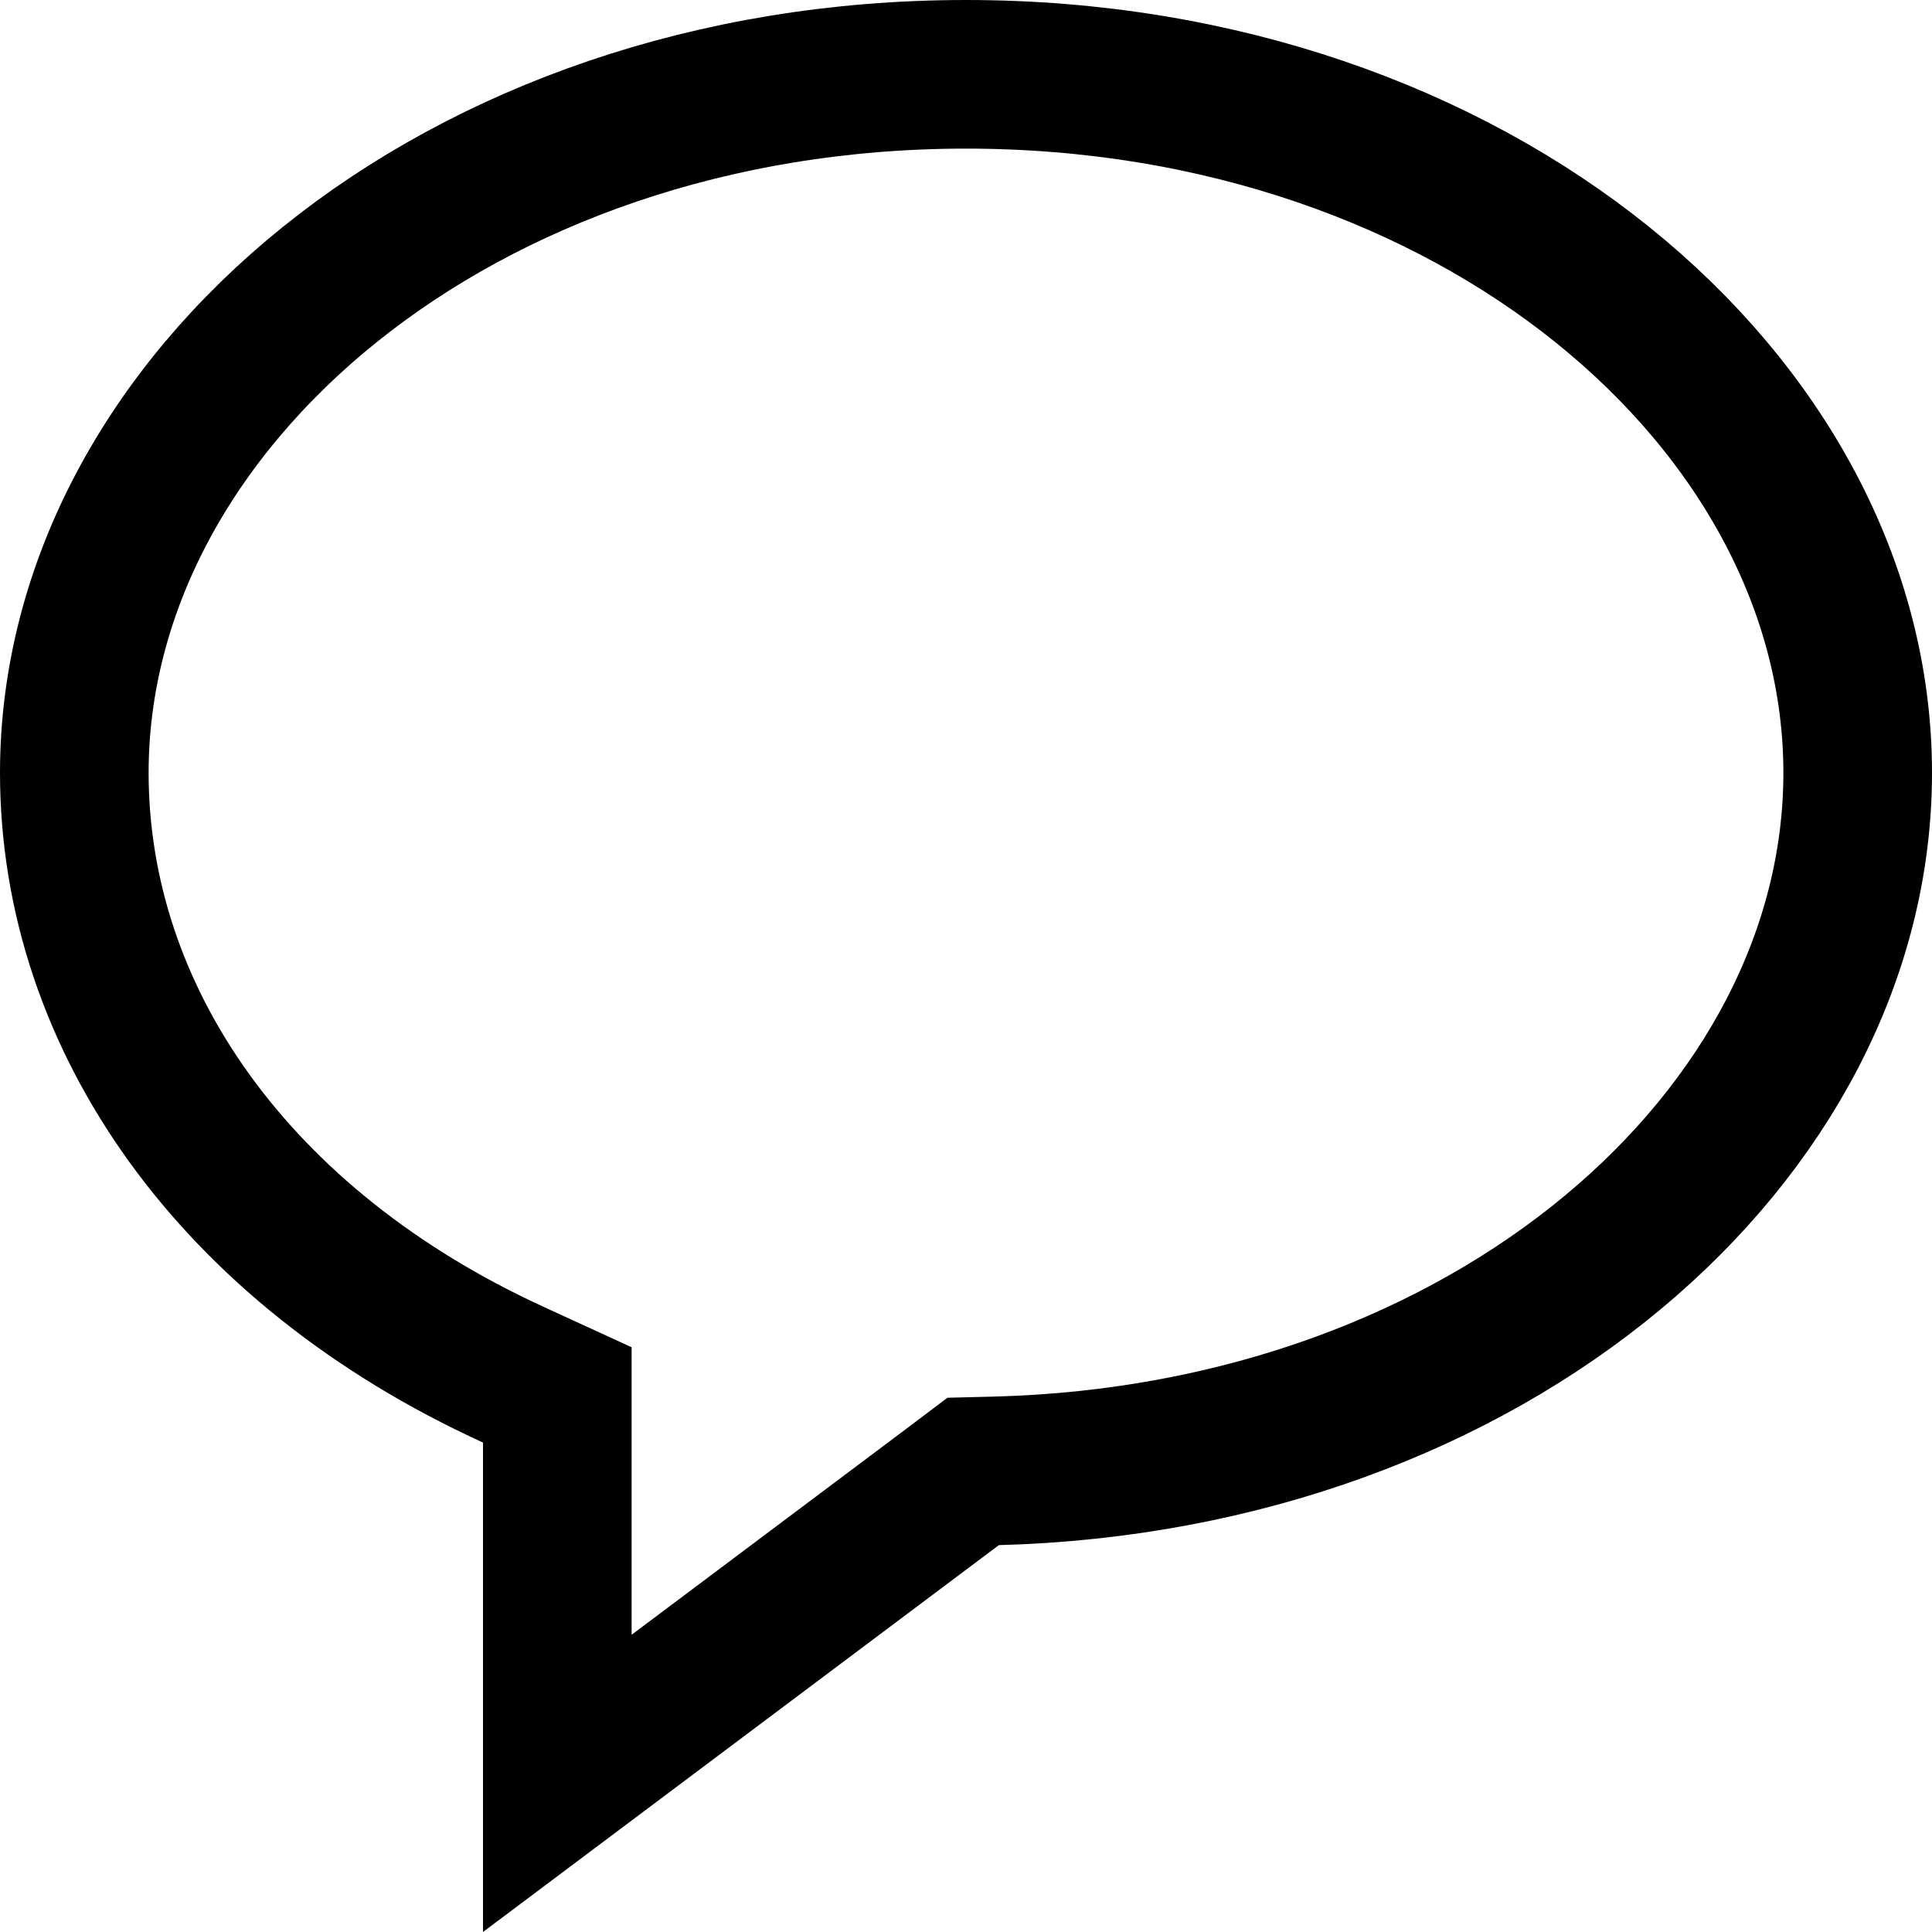 <svg width="13" height="13" viewBox="0 0 13 13" fill="none" xmlns="http://www.w3.org/2000/svg">
<path d="M3.75 9.707V9.386L3.458 9.252C1.578 8.393 0.5 6.853 0.5 5.2C0.5 2.707 3.082 0.5 6.5 0.5C9.918 0.5 12.5 2.707 12.5 5.2C12.5 7.642 10.025 9.808 6.708 9.897L6.548 9.901L6.421 9.997L3.75 12V9.707Z" stroke="black"/>
</svg>
